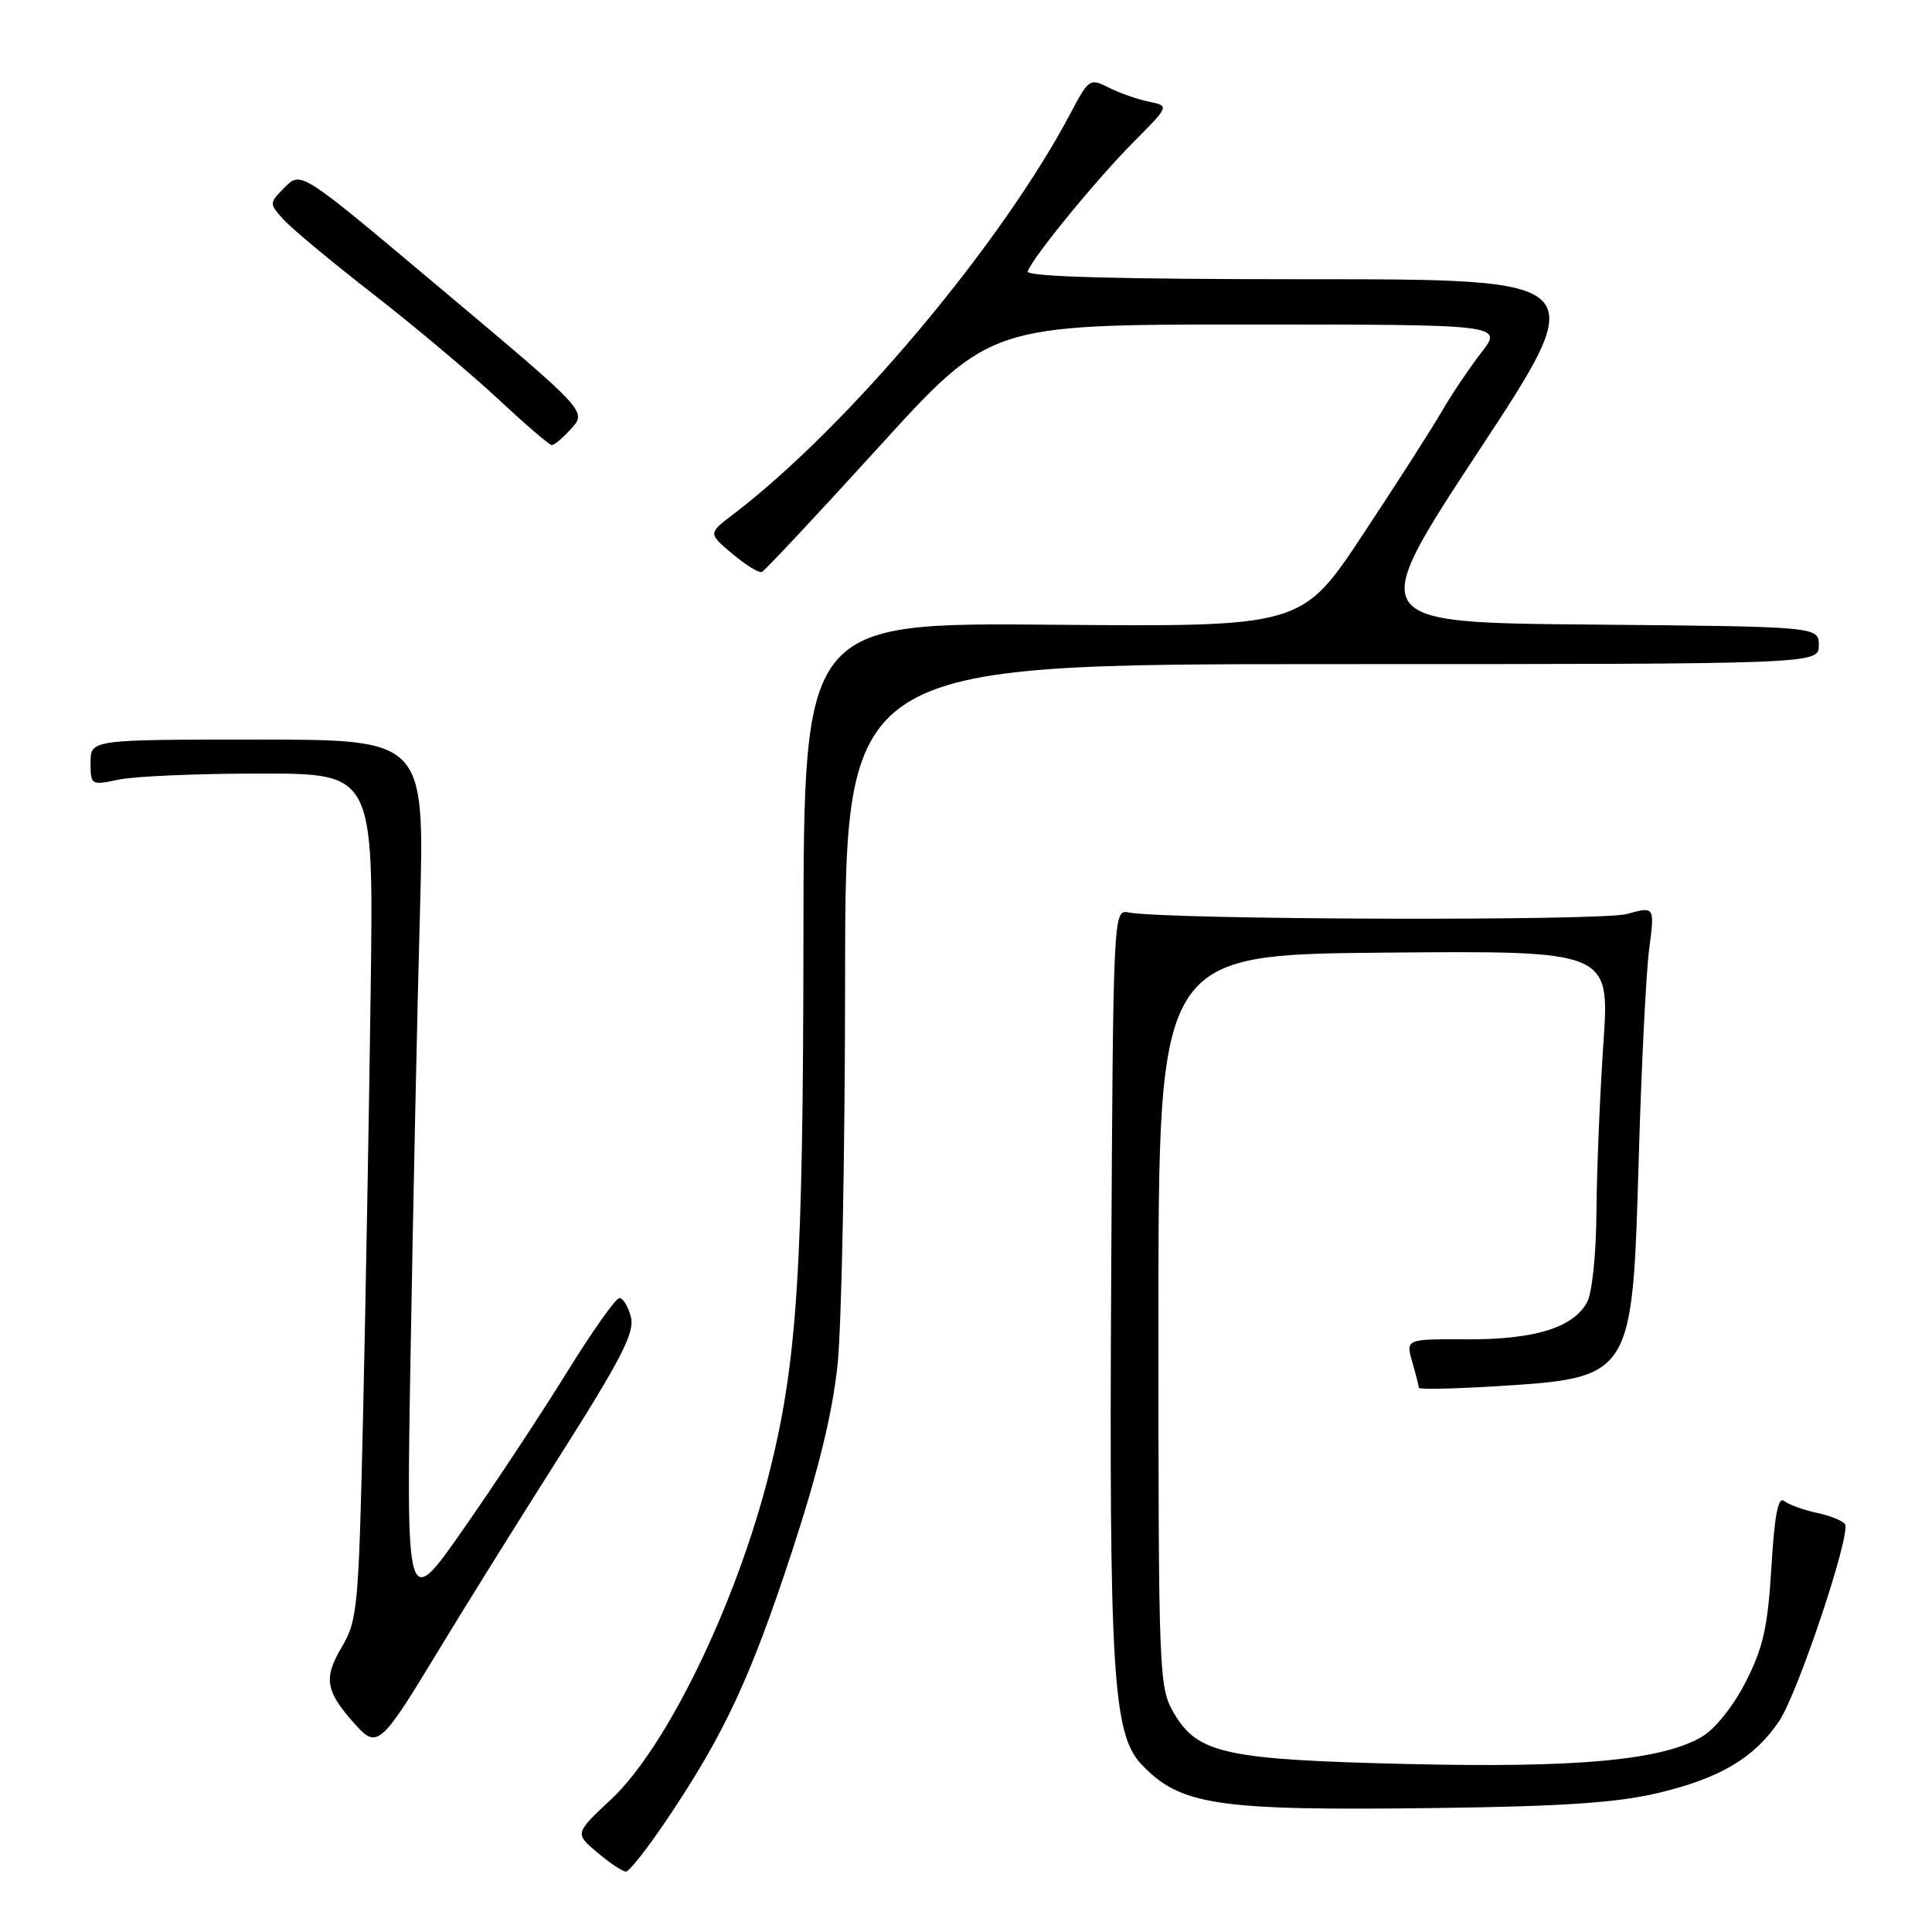 <?xml version="1.0" encoding="UTF-8" standalone="no"?>
<!DOCTYPE svg PUBLIC "-//W3C//DTD SVG 1.1//EN" "http://www.w3.org/Graphics/SVG/1.1/DTD/svg11.dtd" >
<svg xmlns="http://www.w3.org/2000/svg" xmlns:xlink="http://www.w3.org/1999/xlink" version="1.1" viewBox="0 0 256 256">
 <g >
 <path fill="currentColor"
d=" M 88.48 240.93 C 96.00 229.72 99.46 222.29 104.91 205.68 C 108.44 194.91 110.30 187.30 110.98 180.83 C 111.52 175.70 111.97 152.71 111.98 129.75 C 112.00 88.00 112.00 88.00 176.50 88.00 C 241.00 88.00 241.00 88.00 241.00 85.51 C 241.00 83.03 241.00 83.03 210.99 82.76 C 180.98 82.50 180.98 82.50 195.94 59.75 C 210.91 37.00 210.91 37.00 173.37 37.00 C 147.84 37.00 135.94 36.67 136.18 35.96 C 136.78 34.16 145.30 23.74 150.23 18.79 C 154.96 14.03 154.96 14.03 152.23 13.47 C 150.73 13.17 148.34 12.33 146.92 11.61 C 144.43 10.33 144.26 10.45 141.92 14.88 C 132.71 32.35 112.40 56.51 97.17 68.14 C 93.83 70.68 93.83 70.68 97.04 73.38 C 98.81 74.87 100.57 75.95 100.95 75.79 C 101.33 75.63 108.30 68.19 116.43 59.25 C 131.21 43.00 131.21 43.00 165.19 43.00 C 199.17 43.00 199.17 43.00 196.26 46.75 C 194.67 48.81 192.32 52.30 191.05 54.50 C 189.79 56.70 185.09 64.03 180.62 70.78 C 172.50 83.06 172.50 83.06 139.50 82.78 C 106.50 82.50 106.50 82.50 106.46 124.50 C 106.42 168.37 105.64 180.51 101.89 195.33 C 97.54 212.56 88.33 231.54 80.99 238.41 C 76.15 242.94 76.15 242.94 79.15 245.47 C 80.80 246.86 82.51 248.00 82.94 248.00 C 83.38 248.00 85.87 244.82 88.48 240.93 Z  M 219.71 237.58 C 227.94 235.62 232.46 232.93 235.75 228.05 C 238.23 224.36 245.29 203.27 244.47 201.96 C 244.20 201.52 242.52 200.84 240.74 200.46 C 238.96 200.08 237.00 199.37 236.40 198.88 C 235.61 198.26 235.13 200.81 234.72 207.67 C 234.24 215.60 233.63 218.34 231.31 222.87 C 229.67 226.09 227.24 229.13 225.48 230.15 C 220.19 233.24 208.96 234.28 186.50 233.74 C 162.37 233.17 158.70 232.37 155.55 227.00 C 153.56 223.60 153.50 222.10 153.50 175.00 C 153.50 126.50 153.50 126.50 183.40 126.23 C 213.30 125.97 213.30 125.97 212.46 138.23 C 212.00 144.98 211.58 155.00 211.54 160.50 C 211.50 166.26 210.96 171.40 210.27 172.61 C 208.39 175.95 203.30 177.50 194.38 177.47 C 186.26 177.43 186.26 177.43 187.13 180.46 C 187.61 182.12 188.00 183.67 188.00 183.89 C 188.00 184.12 192.41 184.03 197.79 183.71 C 216.39 182.57 216.29 182.72 217.14 153.55 C 217.49 141.42 218.11 128.93 218.52 125.79 C 219.27 120.09 219.27 120.09 215.57 121.11 C 212.12 122.06 154.42 121.88 149.50 120.90 C 147.52 120.50 147.50 121.10 147.24 169.00 C 146.95 221.27 147.47 229.73 151.18 233.71 C 156.36 239.24 161.10 239.95 190.50 239.57 C 207.03 239.36 214.29 238.87 219.71 237.58 Z  M 57.85 219.11 C 61.04 213.82 68.28 202.20 73.94 193.28 C 82.31 180.10 84.12 176.59 83.60 174.53 C 83.25 173.14 82.56 172.00 82.08 172.00 C 81.59 172.00 78.49 176.39 75.17 181.75 C 71.86 187.11 65.70 196.45 61.48 202.50 C 53.81 213.50 53.81 213.50 54.42 178.50 C 54.75 159.25 55.30 133.26 55.65 120.75 C 56.27 98.00 56.27 98.00 34.14 98.00 C 12.00 98.00 12.00 98.00 12.00 101.05 C 12.00 104.04 12.06 104.08 15.75 103.30 C 17.81 102.86 26.25 102.50 34.50 102.50 C 49.50 102.50 49.50 102.50 49.12 131.00 C 48.91 146.68 48.46 171.88 48.12 187.00 C 47.53 213.15 47.39 214.69 45.25 218.31 C 42.80 222.46 43.13 224.18 47.29 228.74 C 49.96 231.67 50.63 231.06 57.85 219.11 Z  M 75.48 57.02 C 77.82 54.43 78.36 55.01 57.30 37.31 C 39.88 22.68 39.88 22.68 37.75 24.80 C 35.65 26.91 35.64 26.95 37.56 29.08 C 38.63 30.27 44.00 34.74 49.50 39.01 C 55.00 43.29 62.42 49.53 66.00 52.87 C 69.58 56.21 72.77 58.96 73.10 58.97 C 73.42 58.99 74.50 58.11 75.48 57.02 Z "/>
</g>
</svg>